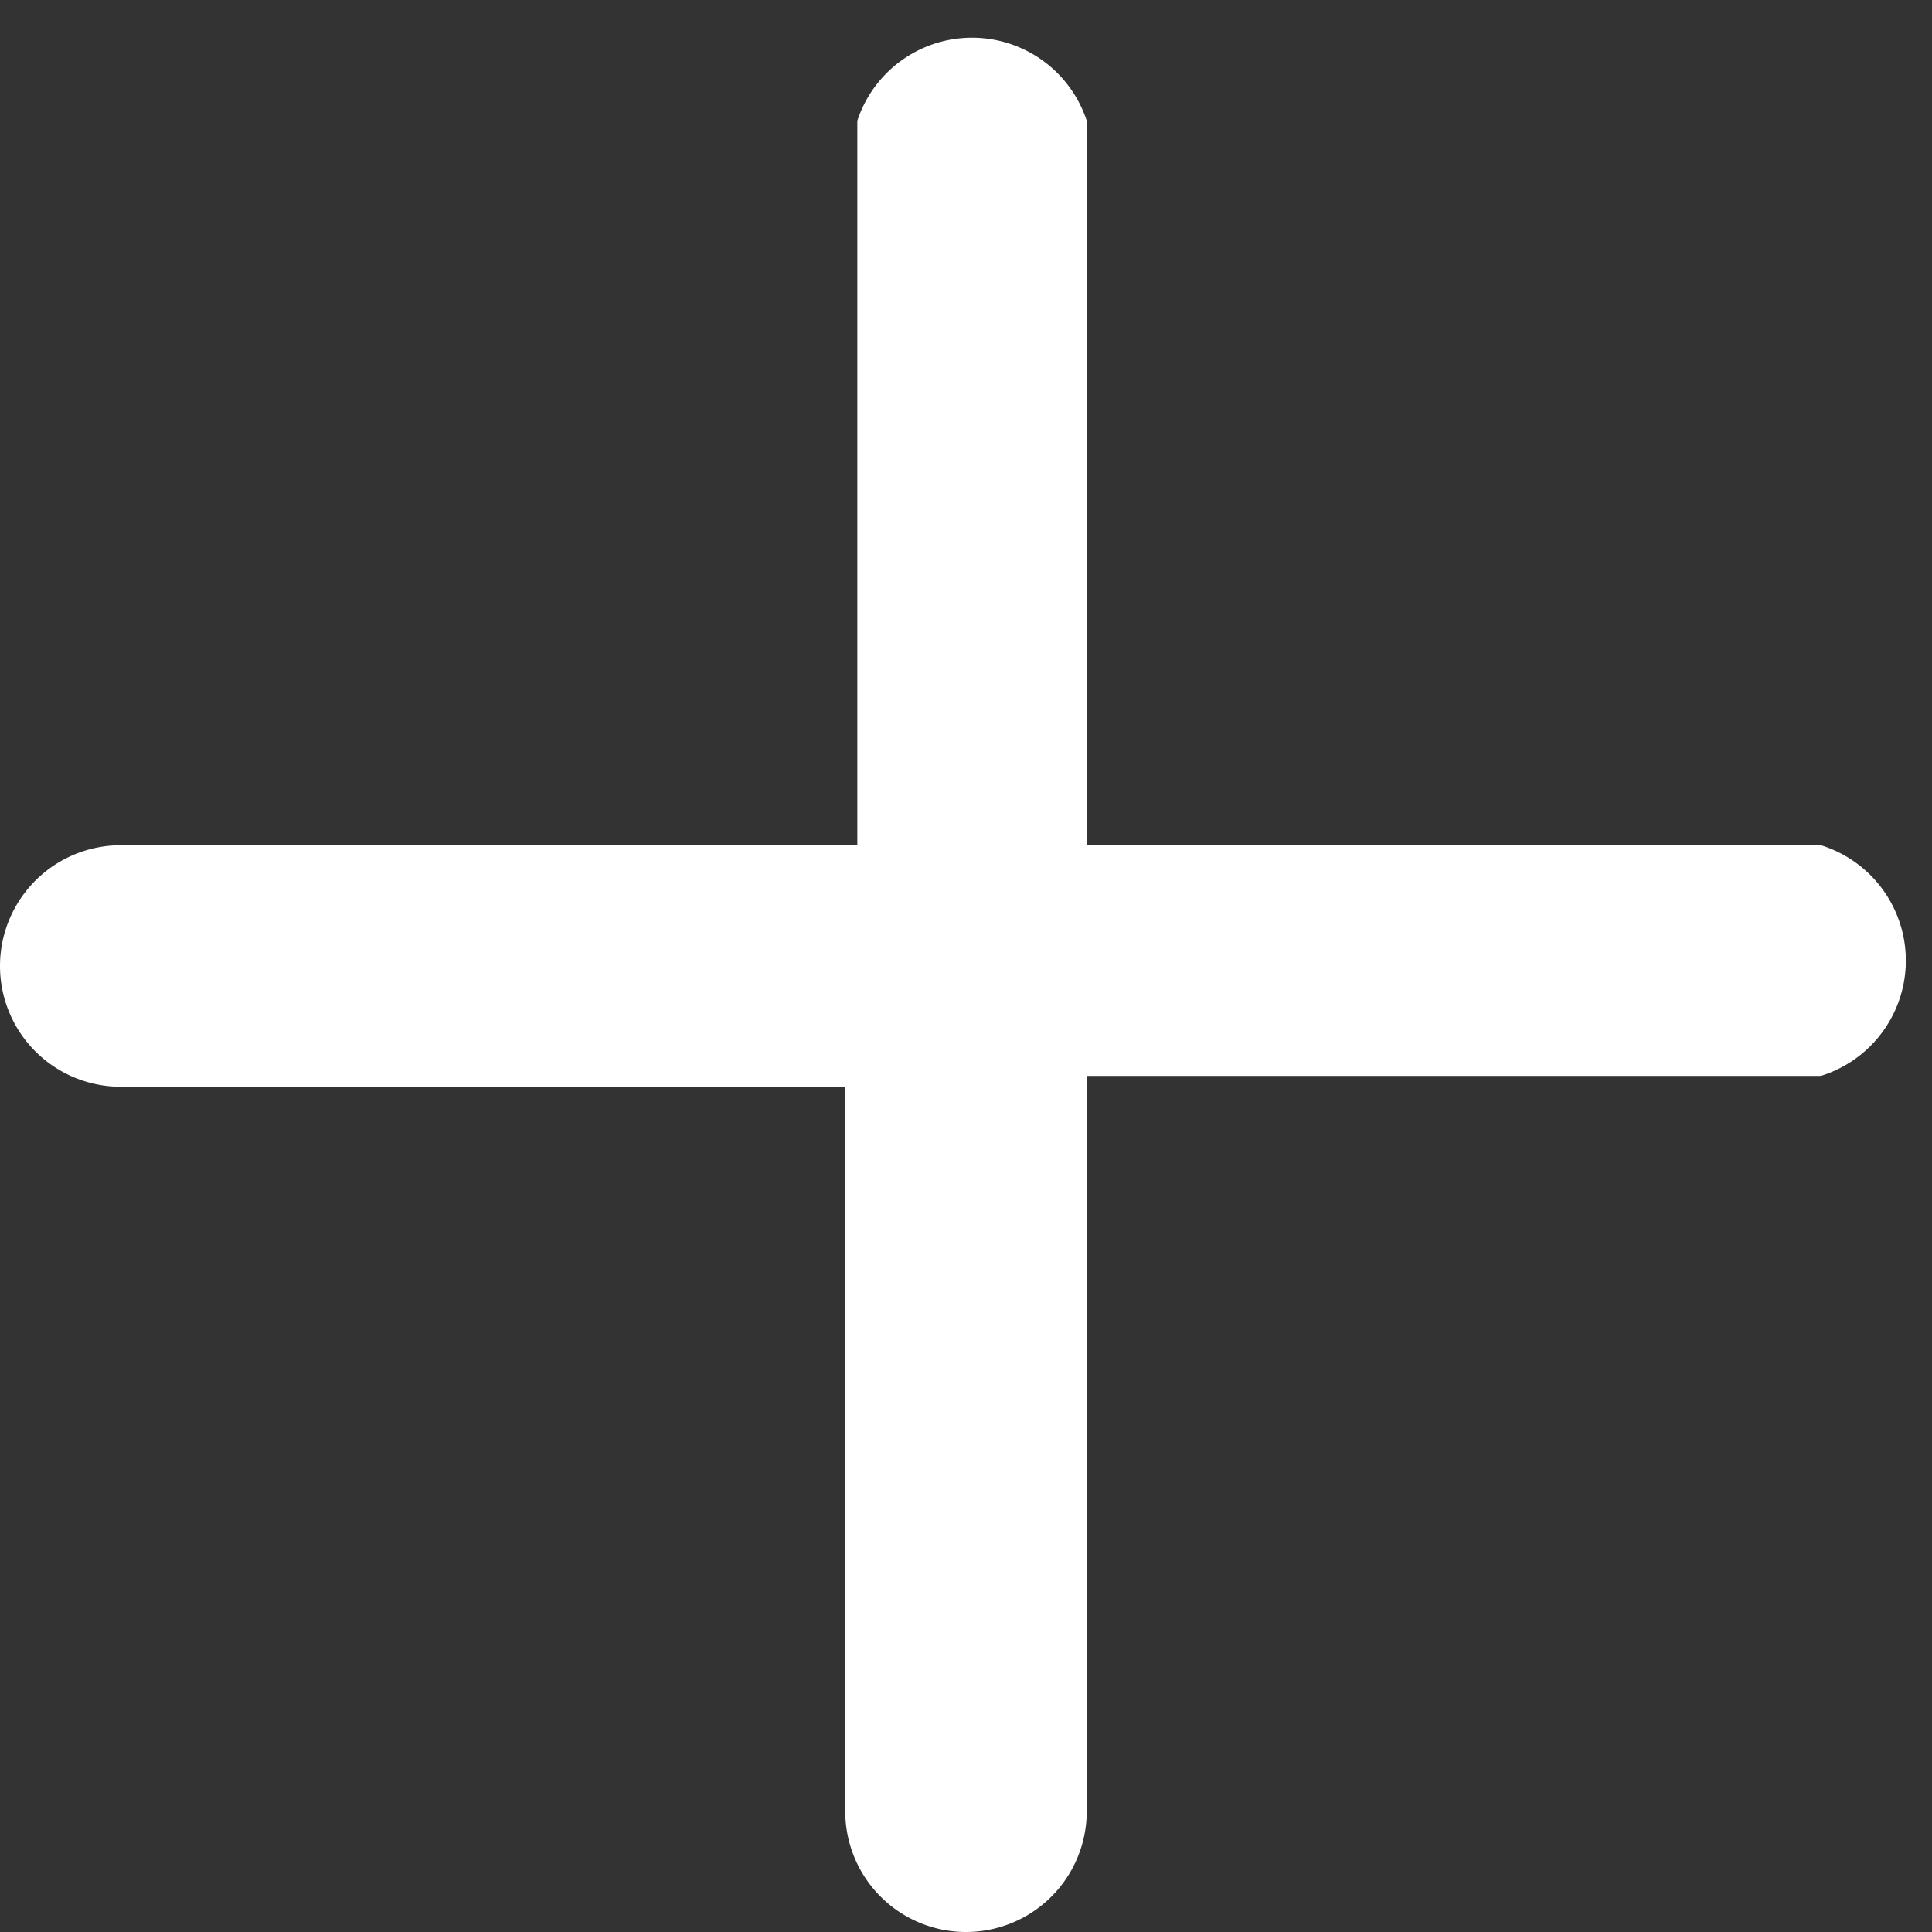 <svg id="Layer_1" data-name="Layer 1" xmlns="http://www.w3.org/2000/svg" viewBox="0 0 16 16" fill="#FFFFFF"><rect x="0" y="0" width="16" height="16" fill="#333333" stroke="none"/><title>plus-add-image</title><path d="M15.08,7a1,1,0,0,1,0,1.91H9V15a1,1,0,0,1-1,1,1,1,0,0,1-1-1V9H1A1,1,0,0,1,0,8,1,1,0,0,1,1,7h6.1V1A1,1,0,0,1,9,1V7Z" transform="translate(0)"/></svg>
